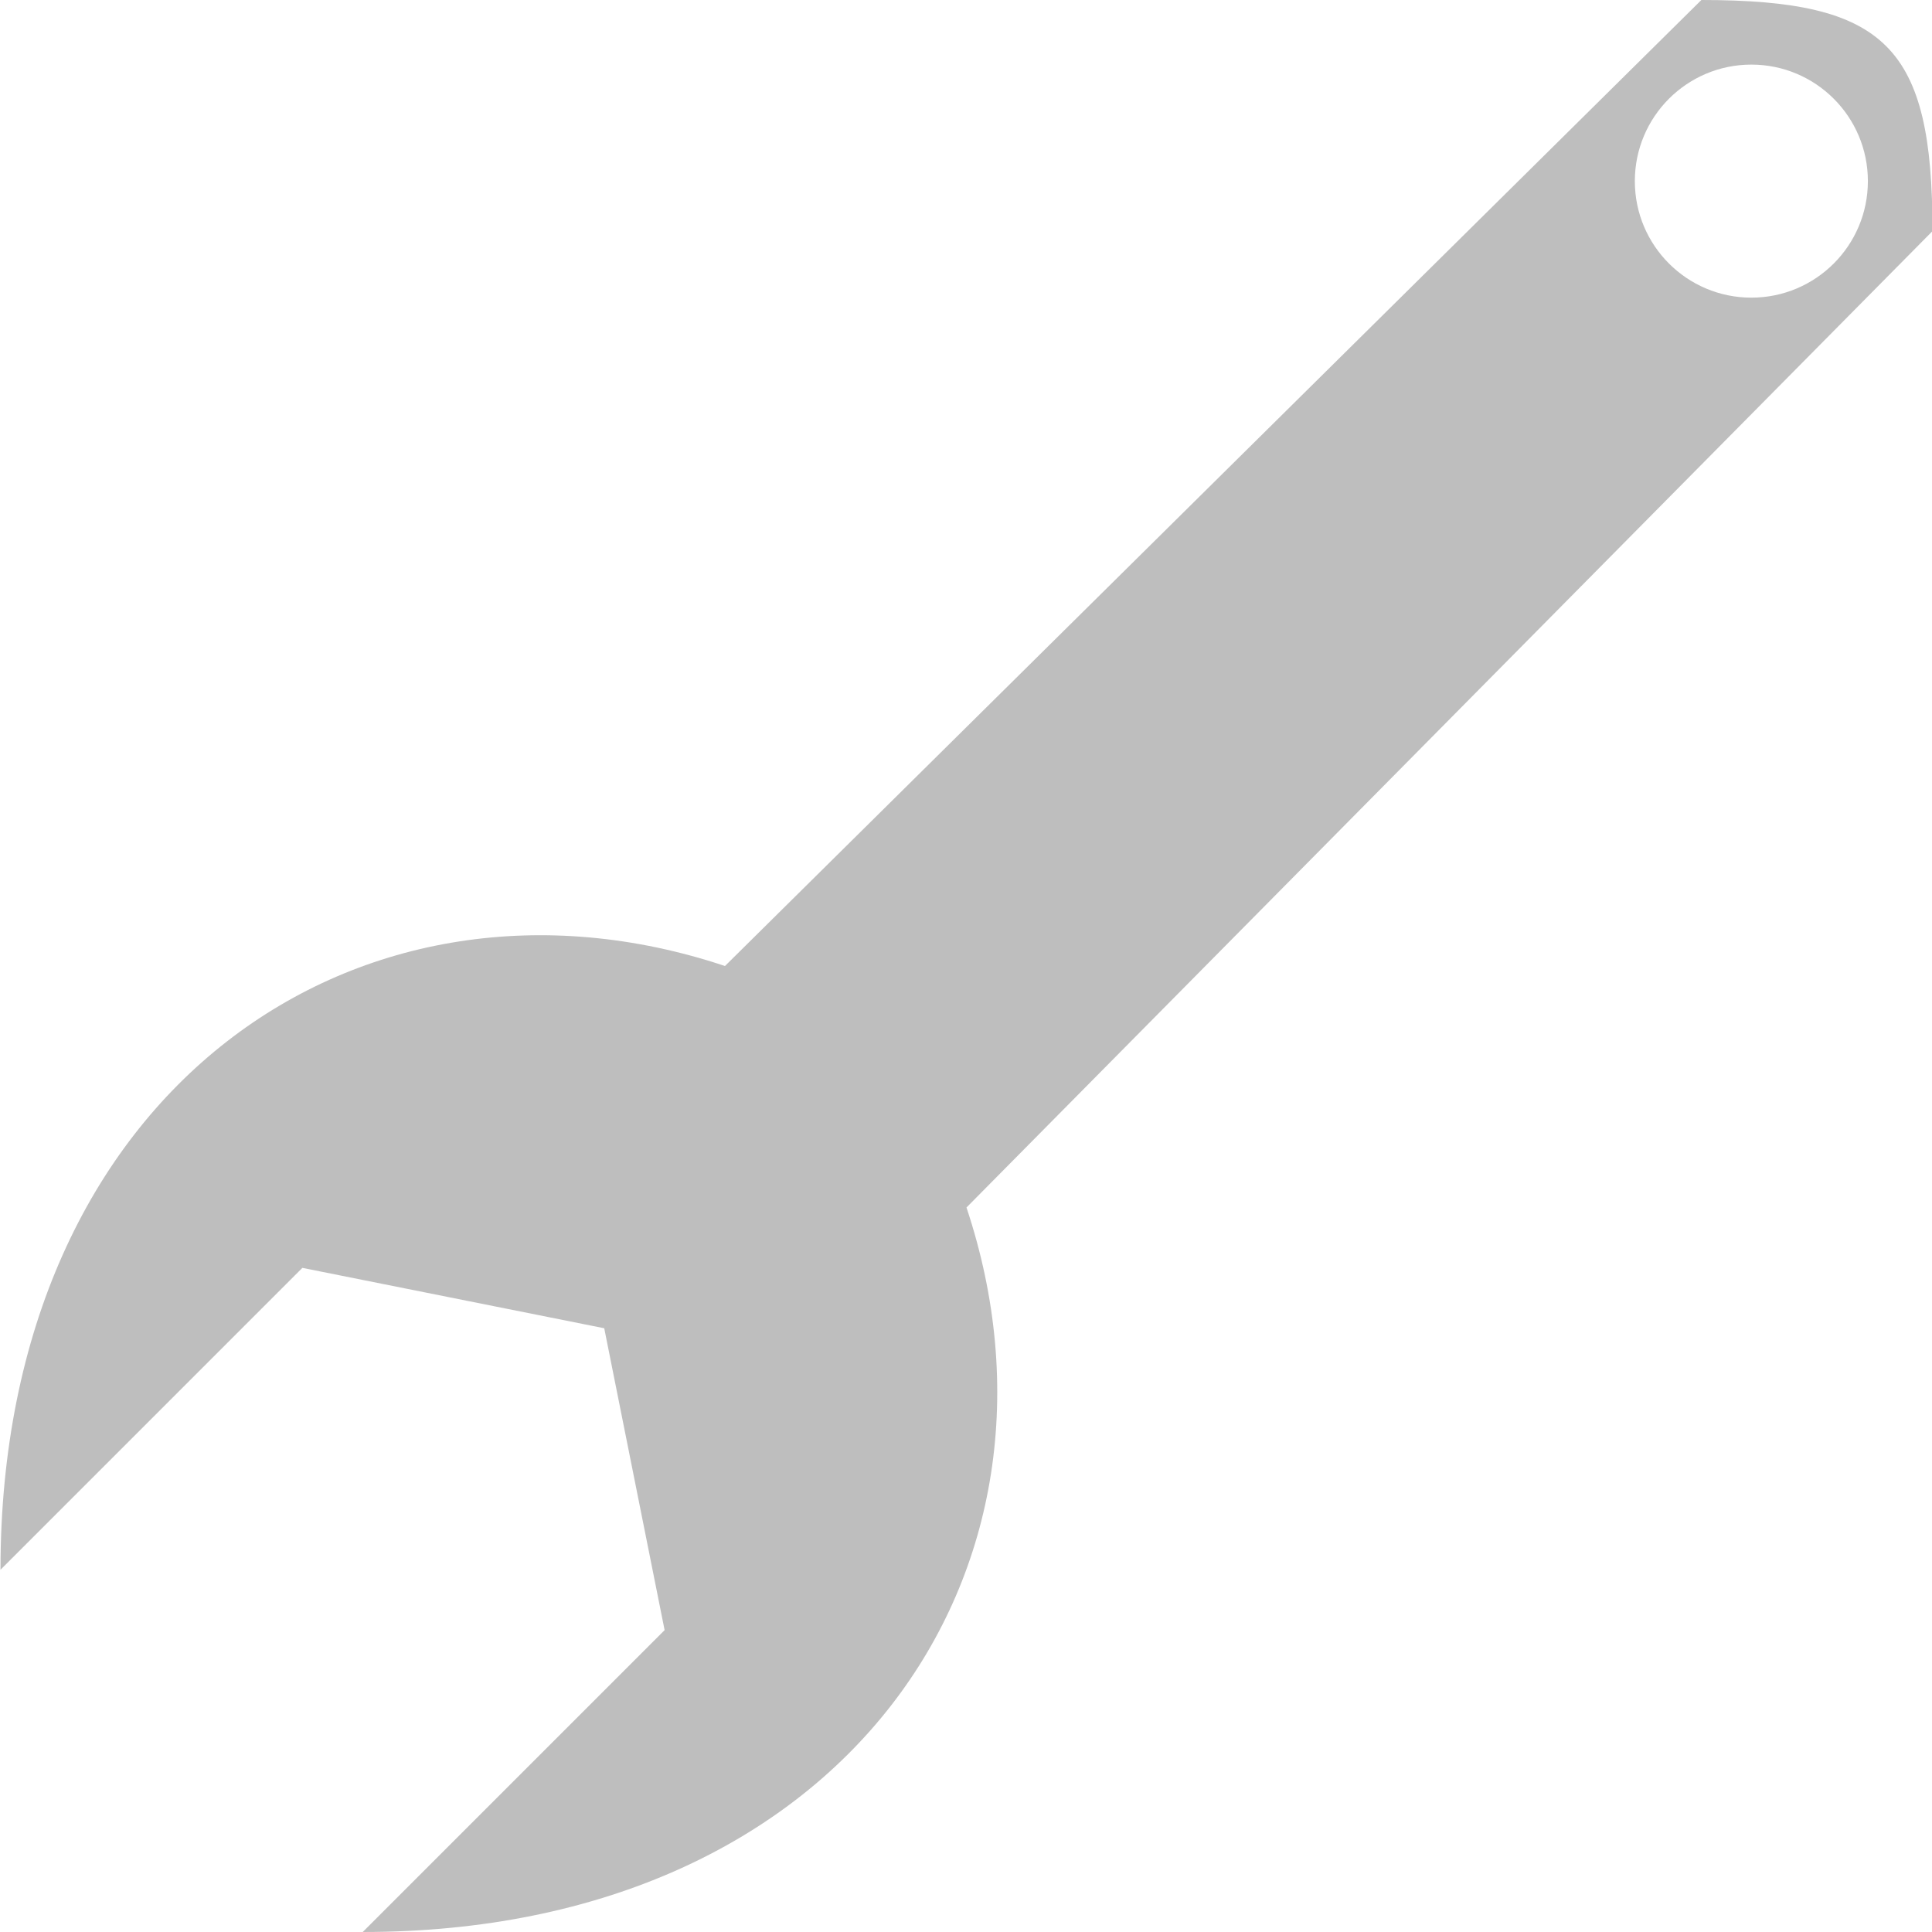 <?xml version="1.0" encoding="UTF-8" standalone="no"?>
<svg id="svg1" xmlns="http://www.w3.org/2000/svg" version="1.1" xmlns:dc="http://purl.org/dc/elements/1.1/" height="16" width="16" xmlns:rdf="http://www.w3.org/1999/02/22-rdf-syntax-ns#" xmlns:ns4="http://creativecommons.org/ns#">
 <title id="title13694">MyPaint symbolic icons</title>
 <g id="layer1" transform="translate(-496 -748.36)">
  <g id="layer2" opacity=".5" transform="translate(229.28 556.07)" display="none" fill="#859f46">
   <rect id="48x48" style="color:#000000" height="48" width="48" display="inline" y="4.25" x="-2.25"/>
   <rect id="32x32" style="color:#000000" height="32" width="32" display="inline" y="20.25" x="53.75"/>
   <rect id="24x24" style="color:#000000" height="24" width="24" display="inline" y="28.25" x="93.75"/>
   <rect id="22x22" style="color:#000000" height="22" width="22" display="inline" y="30.25" x="125.75"/>
  </g>
  <path id="path2273-6-2-3-4-9" d="m510.09 748.36-8.086 8c-3-1-6 1-6 5l2.5-2.5 2.5 0.5 0.5 2.5-2.5 2.5c4 0 6-3 5-6l8-8.086c0-1.531-0.383-1.914-1.914-1.914zm0.414 0.535c0.533 0 0.965 0.432 0.965 0.965-0 0.533-0.432 0.965-0.965 0.965-0.533-0-0.965-0.432-0.965-0.965 0-0.533 0.432-0.965 0.965-0.965z" fill-rule="evenodd" fill="#bebebe"/>
 </g>
</svg>
